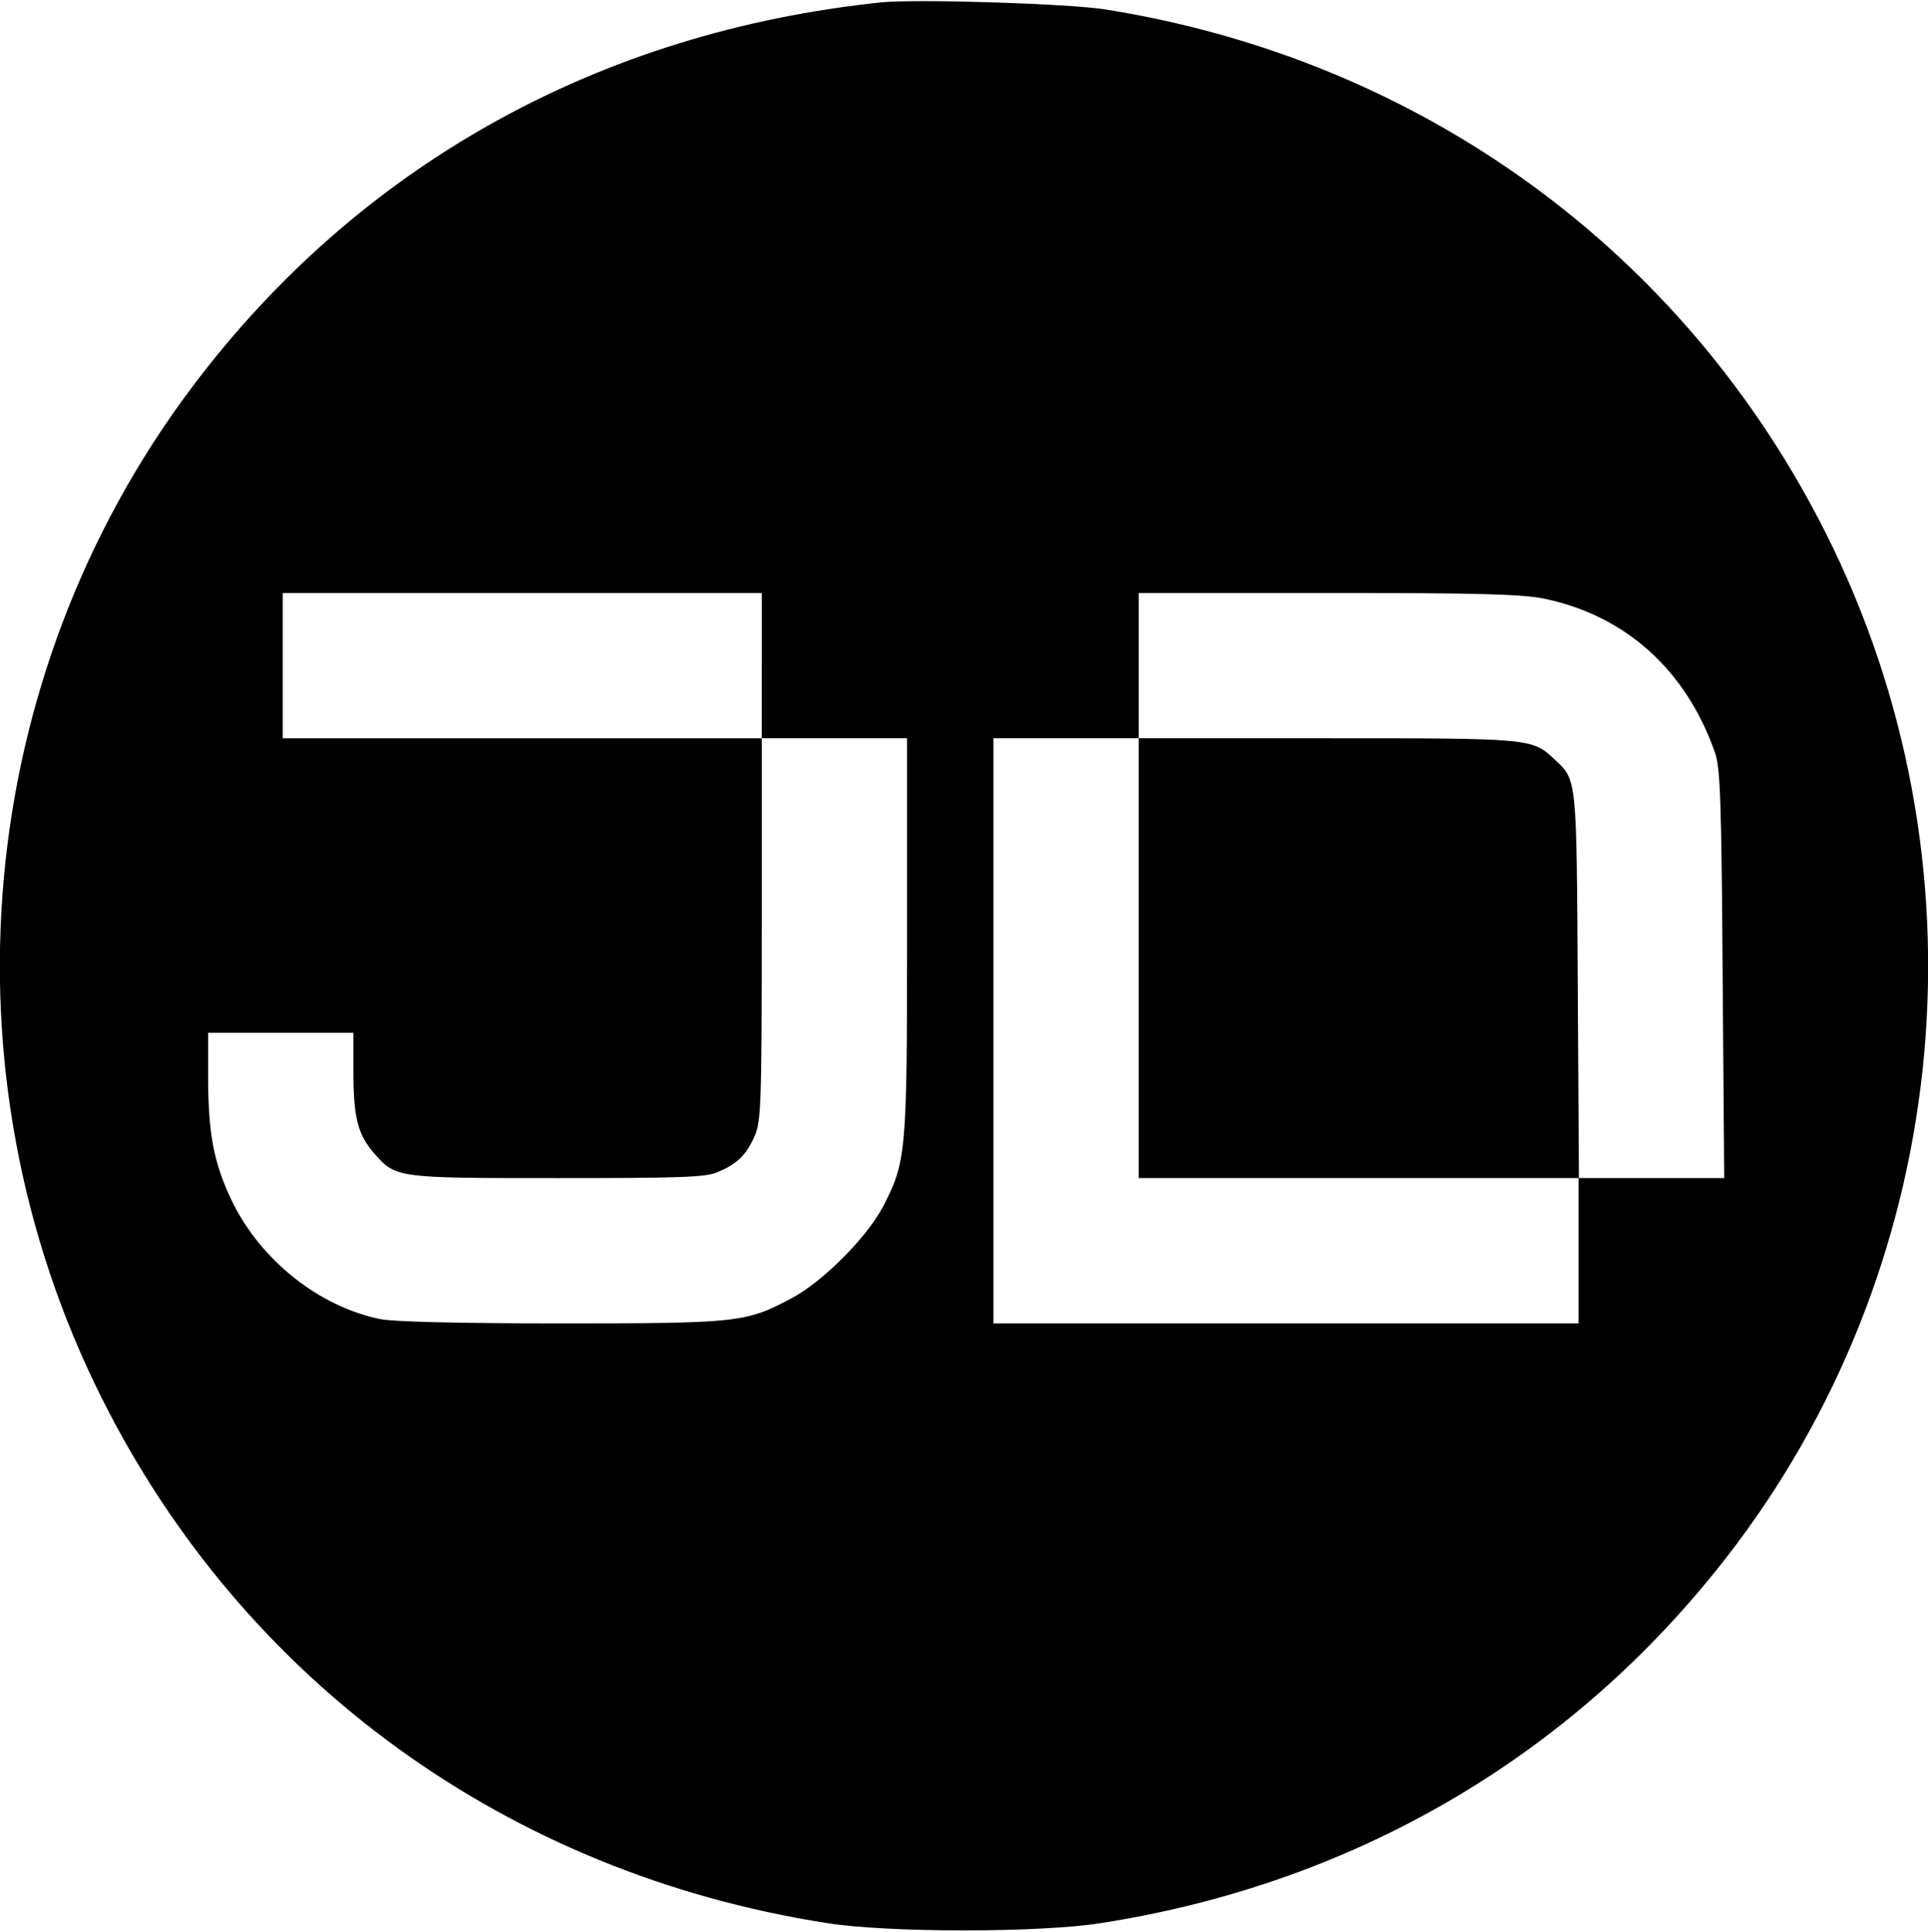 <?xml version="1.0" standalone="no"?>
<!DOCTYPE svg PUBLIC "-//W3C//DTD SVG 20010904//EN"
 "http://www.w3.org/TR/2001/REC-SVG-20010904/DTD/svg10.dtd">
<svg version="1.0" xmlns="http://www.w3.org/2000/svg"
 width="491pt" height="492pt" viewBox="0 0 491 492"
 preserveAspectRatio="xMidYMid meet">

<g transform="translate(0,492) scale(0.1,-0.1)"
fill="#000000" stroke="none">
<path d="M2245 4914 c-721 -75 -1332 -416 -1756 -980 -556 -740 -646 -1744
-230 -2574 362 -723 1034 -1210 1846 -1337 155 -25 545 -25 700 0 659 103
1222 439 1616 963 556 740 646 1744 230 2574 -361 720 -1032 1208 -1836 1336
-96 15 -481 27 -570 18z m-305 -1689 l0 -185 185 0 185 0 0 -502 c0 -555 -2
-577 -62 -692 -42 -79 -155 -192 -234 -233 -115 -61 -136 -63 -586 -63 -255 0
-427 4 -460 11 -156 32 -304 150 -377 300 -47 98 -61 172 -61 322 l0 107 185
0 185 0 0 -97 c0 -119 11 -162 53 -210 55 -63 57 -63 467 -63 311 0 377 2 407
15 50 21 72 42 94 90 17 37 19 76 19 528 l0 487 -610 0 -610 0 0 185 0 185
610 0 610 0 0 -185z m1995 170 c207 -44 360 -183 433 -393 13 -40 16 -121 19
-564 l4 -518 -185 0 -186 0 0 -185 0 -185 -745 0 -745 0 0 745 0 745 185 0
185 0 0 185 0 185 483 0 c386 0 496 -3 552 -15z"/>
<path d="M2900 2480 l0 -560 560 0 561 0 -3 493 c-3 534 -2 520 -60 574 -56
53 -61 53 -578 53 l-480 0 0 -560z"/>
</g>
</svg>
